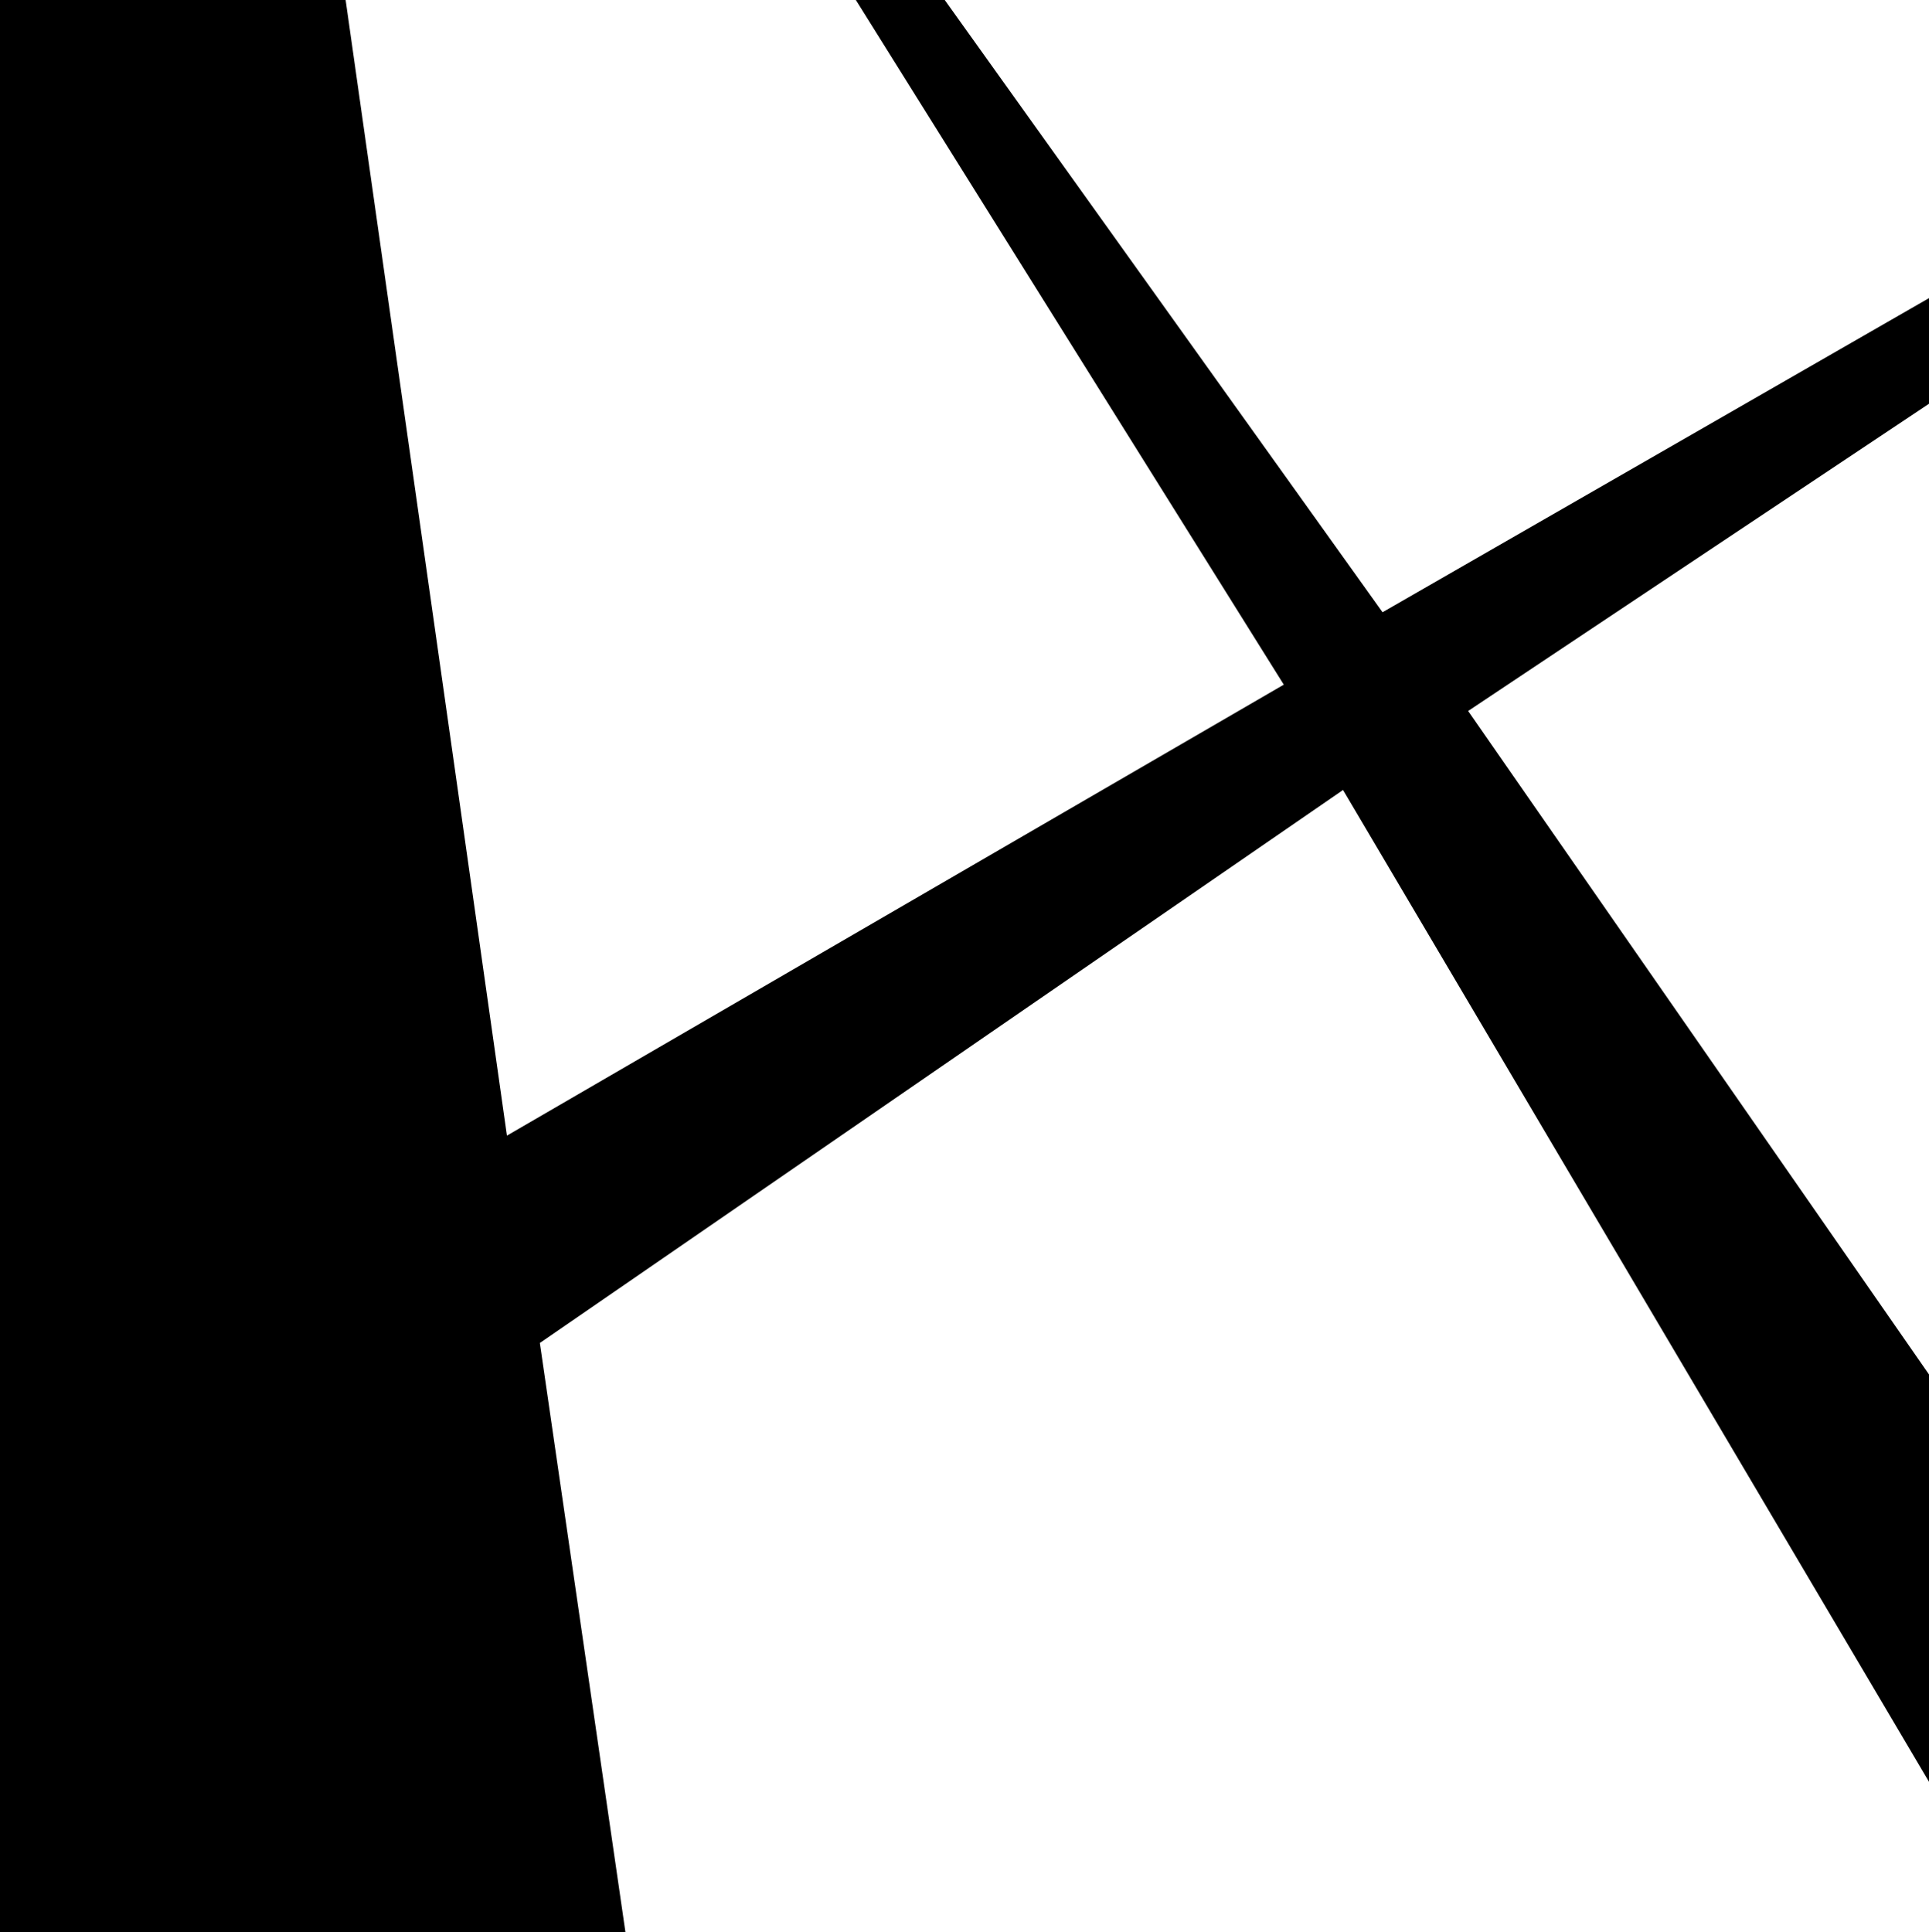 <svg xmlns="http://www.w3.org/2000/svg" viewBox="0 0 2994.91 3000">
  <defs>
    <style>
      .a {
        fill-rule: evenodd;
      }
    </style>
  </defs>
  <title>182icon 1</title>
  <polygon class="a" points="0 0 536.63 0 787.05 1763.2 1993.19 1063.03 1328.79 0 1466.78 0 2146.51 950.6 3000 459.97 3000 623.51 2279.39 1103.92 3000 2141.4 3000 2775.13 2085.18 1226.58 838.16 2085.18 971.04 3000 0 3000 0 0"/>
</svg>
